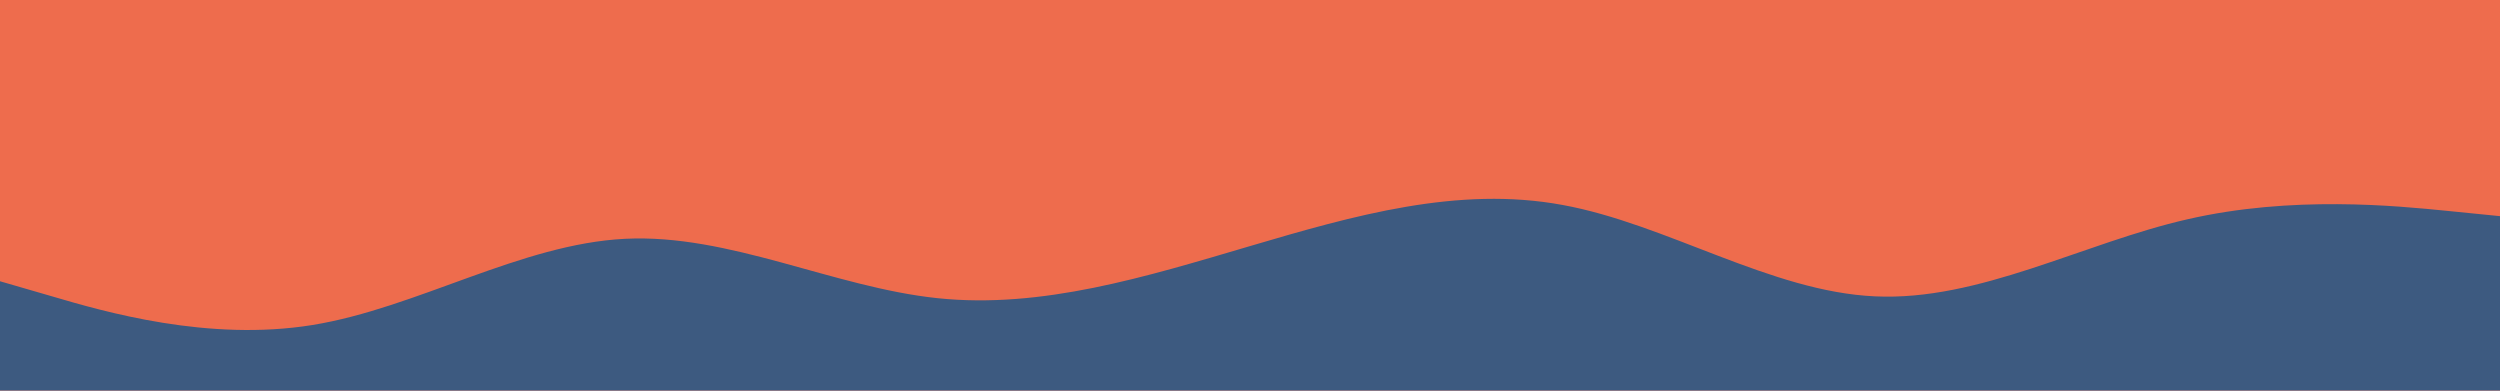 <svg id="visual" viewBox="0 0 960 150" width="960" height="150" xmlns="http://www.w3.org/2000/svg" xmlns:xlink="http://www.w3.org/1999/xlink" version="1.1"><rect x="0" y="0" width="960" height="150" fill="#ee6c4d"></rect><path d="M0 108L20 113.8C40 119.7 80 131.3 120 124.8C160 118.3 200 93.7 240 91.7C280 89.7 320 110.3 360 114.5C400 118.7 440 106.3 480 94.5C520 82.7 560 71.3 600 78.7C640 86 680 112 720 113.8C760 115.7 800 93.3 840 84.2C880 75 920 79 940 81L960 83L960 151L940 151C920 151 880 151 840 151C800 151 760 151 720 151C680 151 640 151 600 151C560 151 520 151 480 151C440 151 400 151 360 151C320 151 280 151 240 151C200 151 160 151 120 151C80 151 40 151 20 151L0 151Z" fill="#3d5a80" stroke-linecap="round" stroke-linejoin="miter"></path></svg>